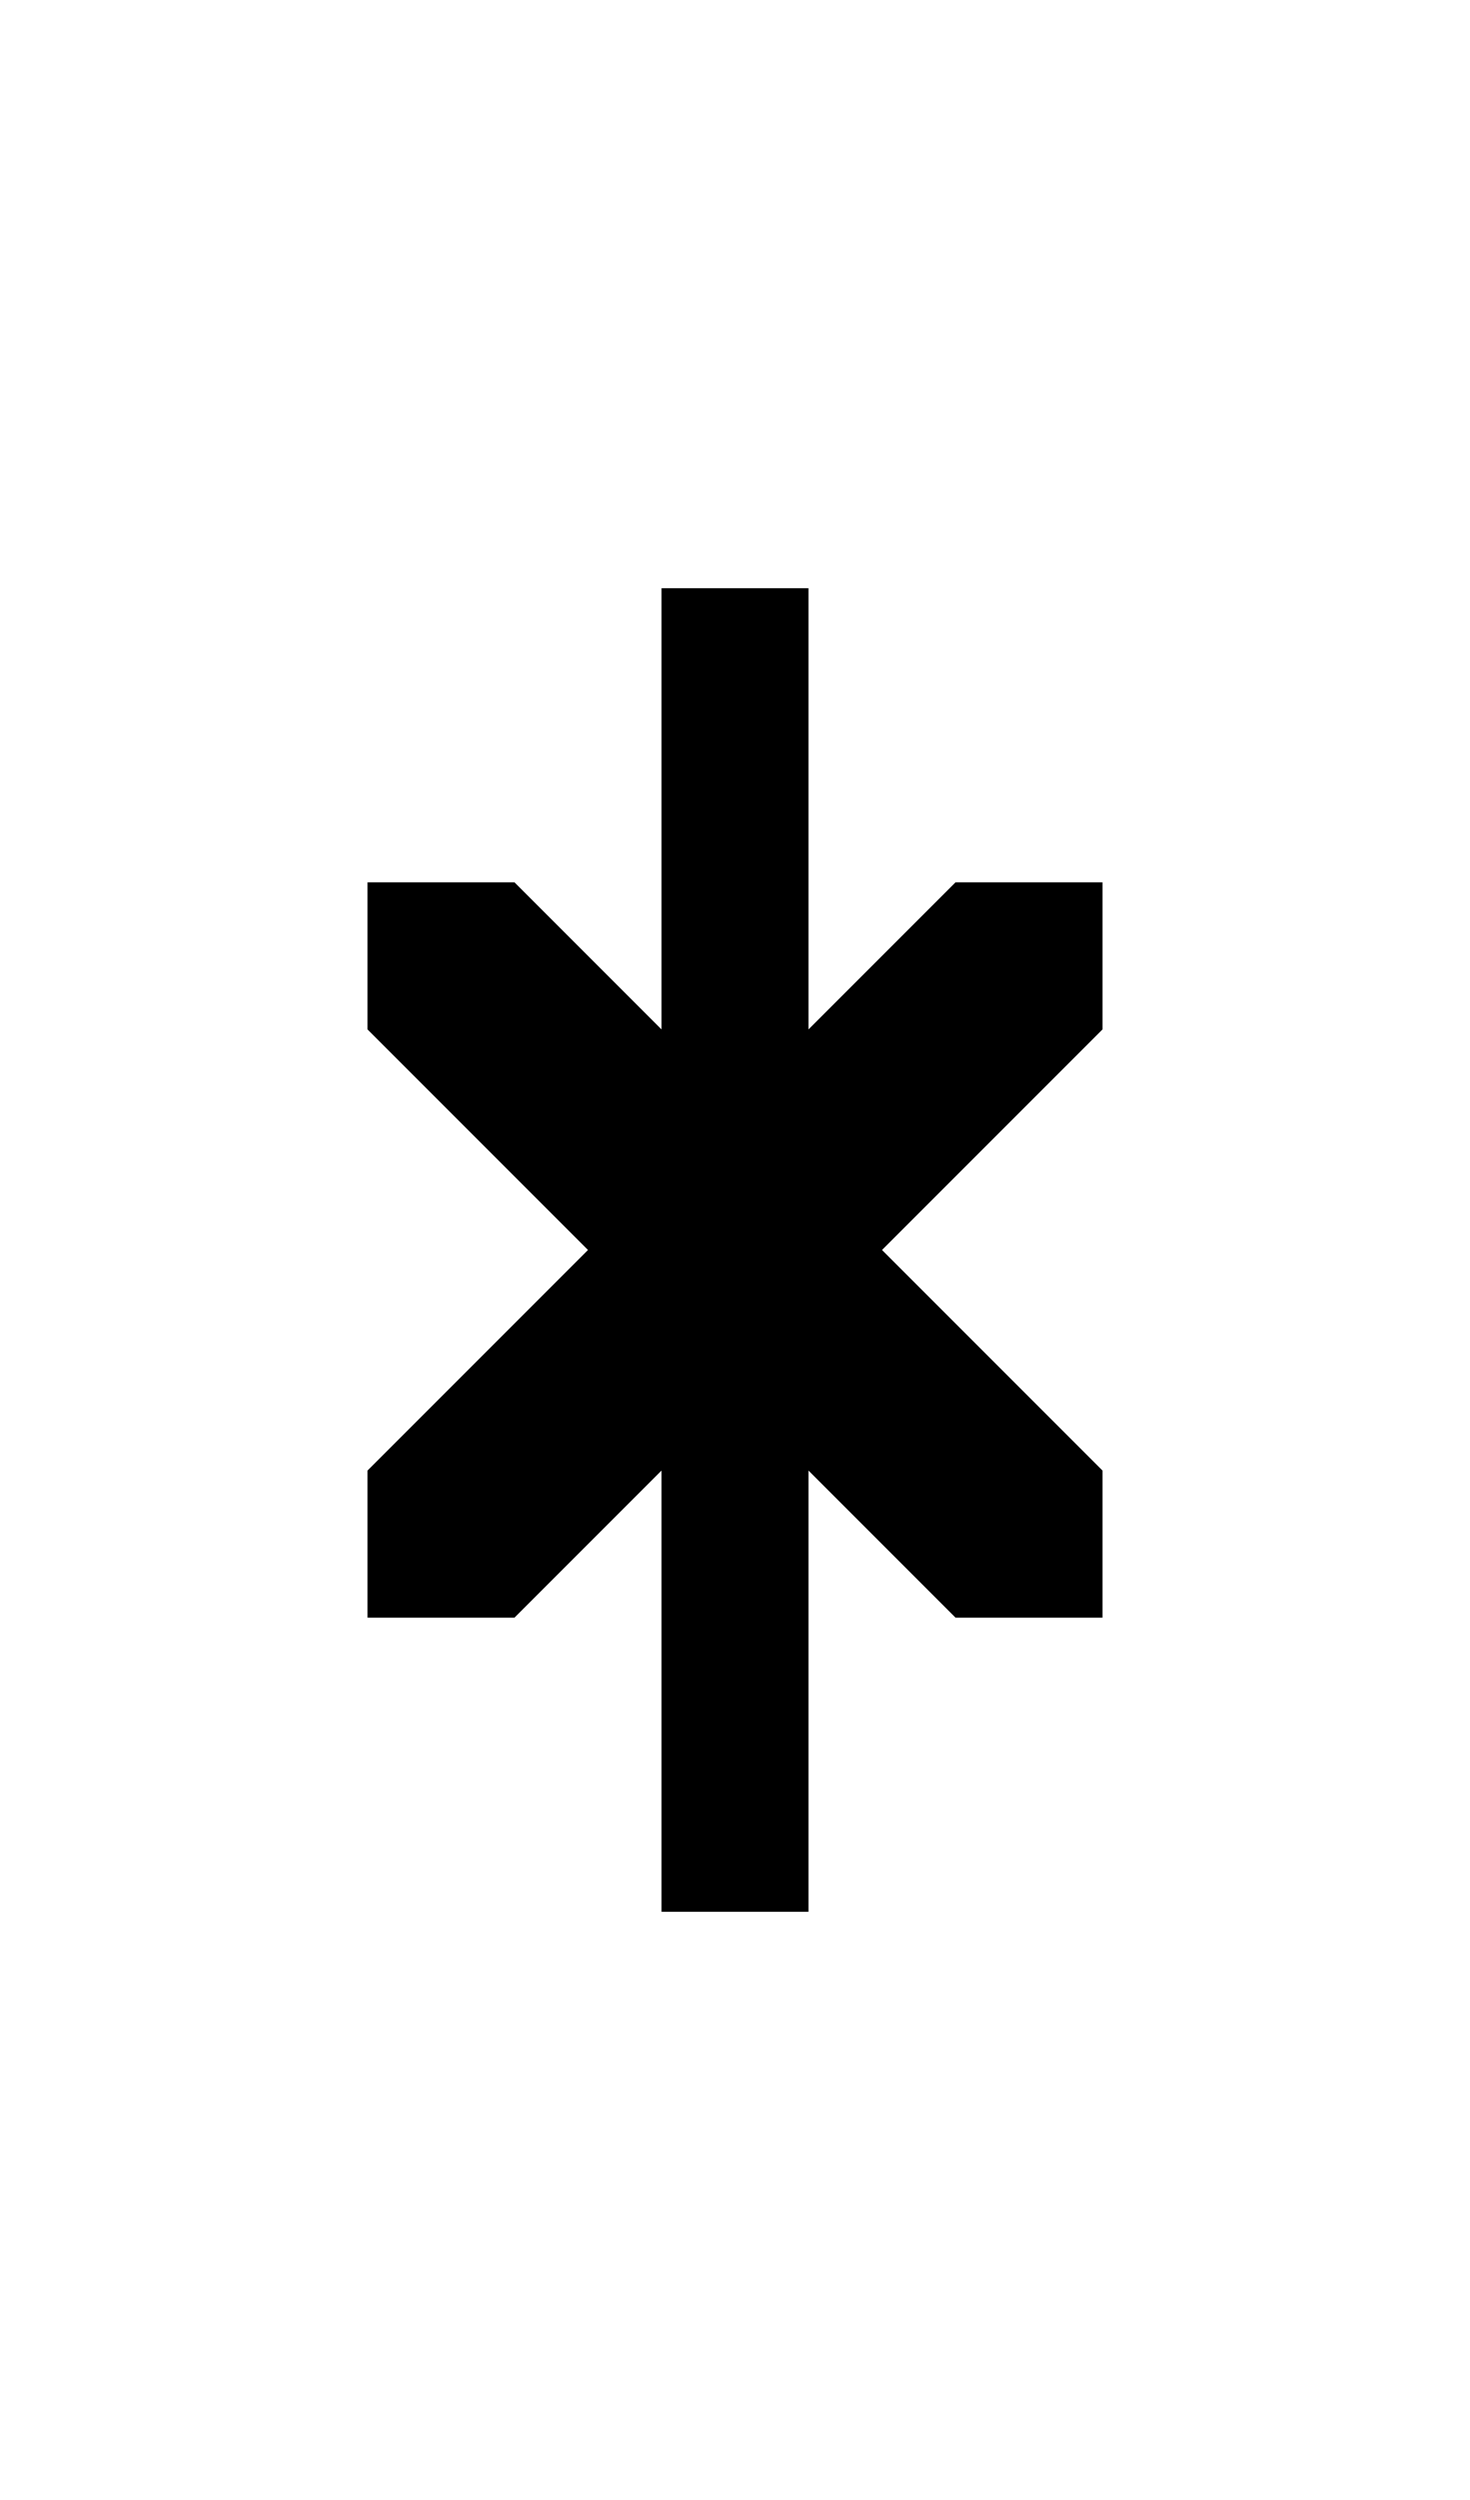 <svg width="500" height="850" xmlns="http://www.w3.org/2000/svg">
    <path d="M225 200h50v450h-50z"/>
    <path d="M275 400v50h-50L125 350v-50h50z"/>
    <path d="M225 450v-50h50l100 100v50h-50z"/>
    <path d="M225 400v50h50l100-100v-50h-50z"/>
    <path d="M125 500v50h50l100-100v-50h-50z"/>
</svg>